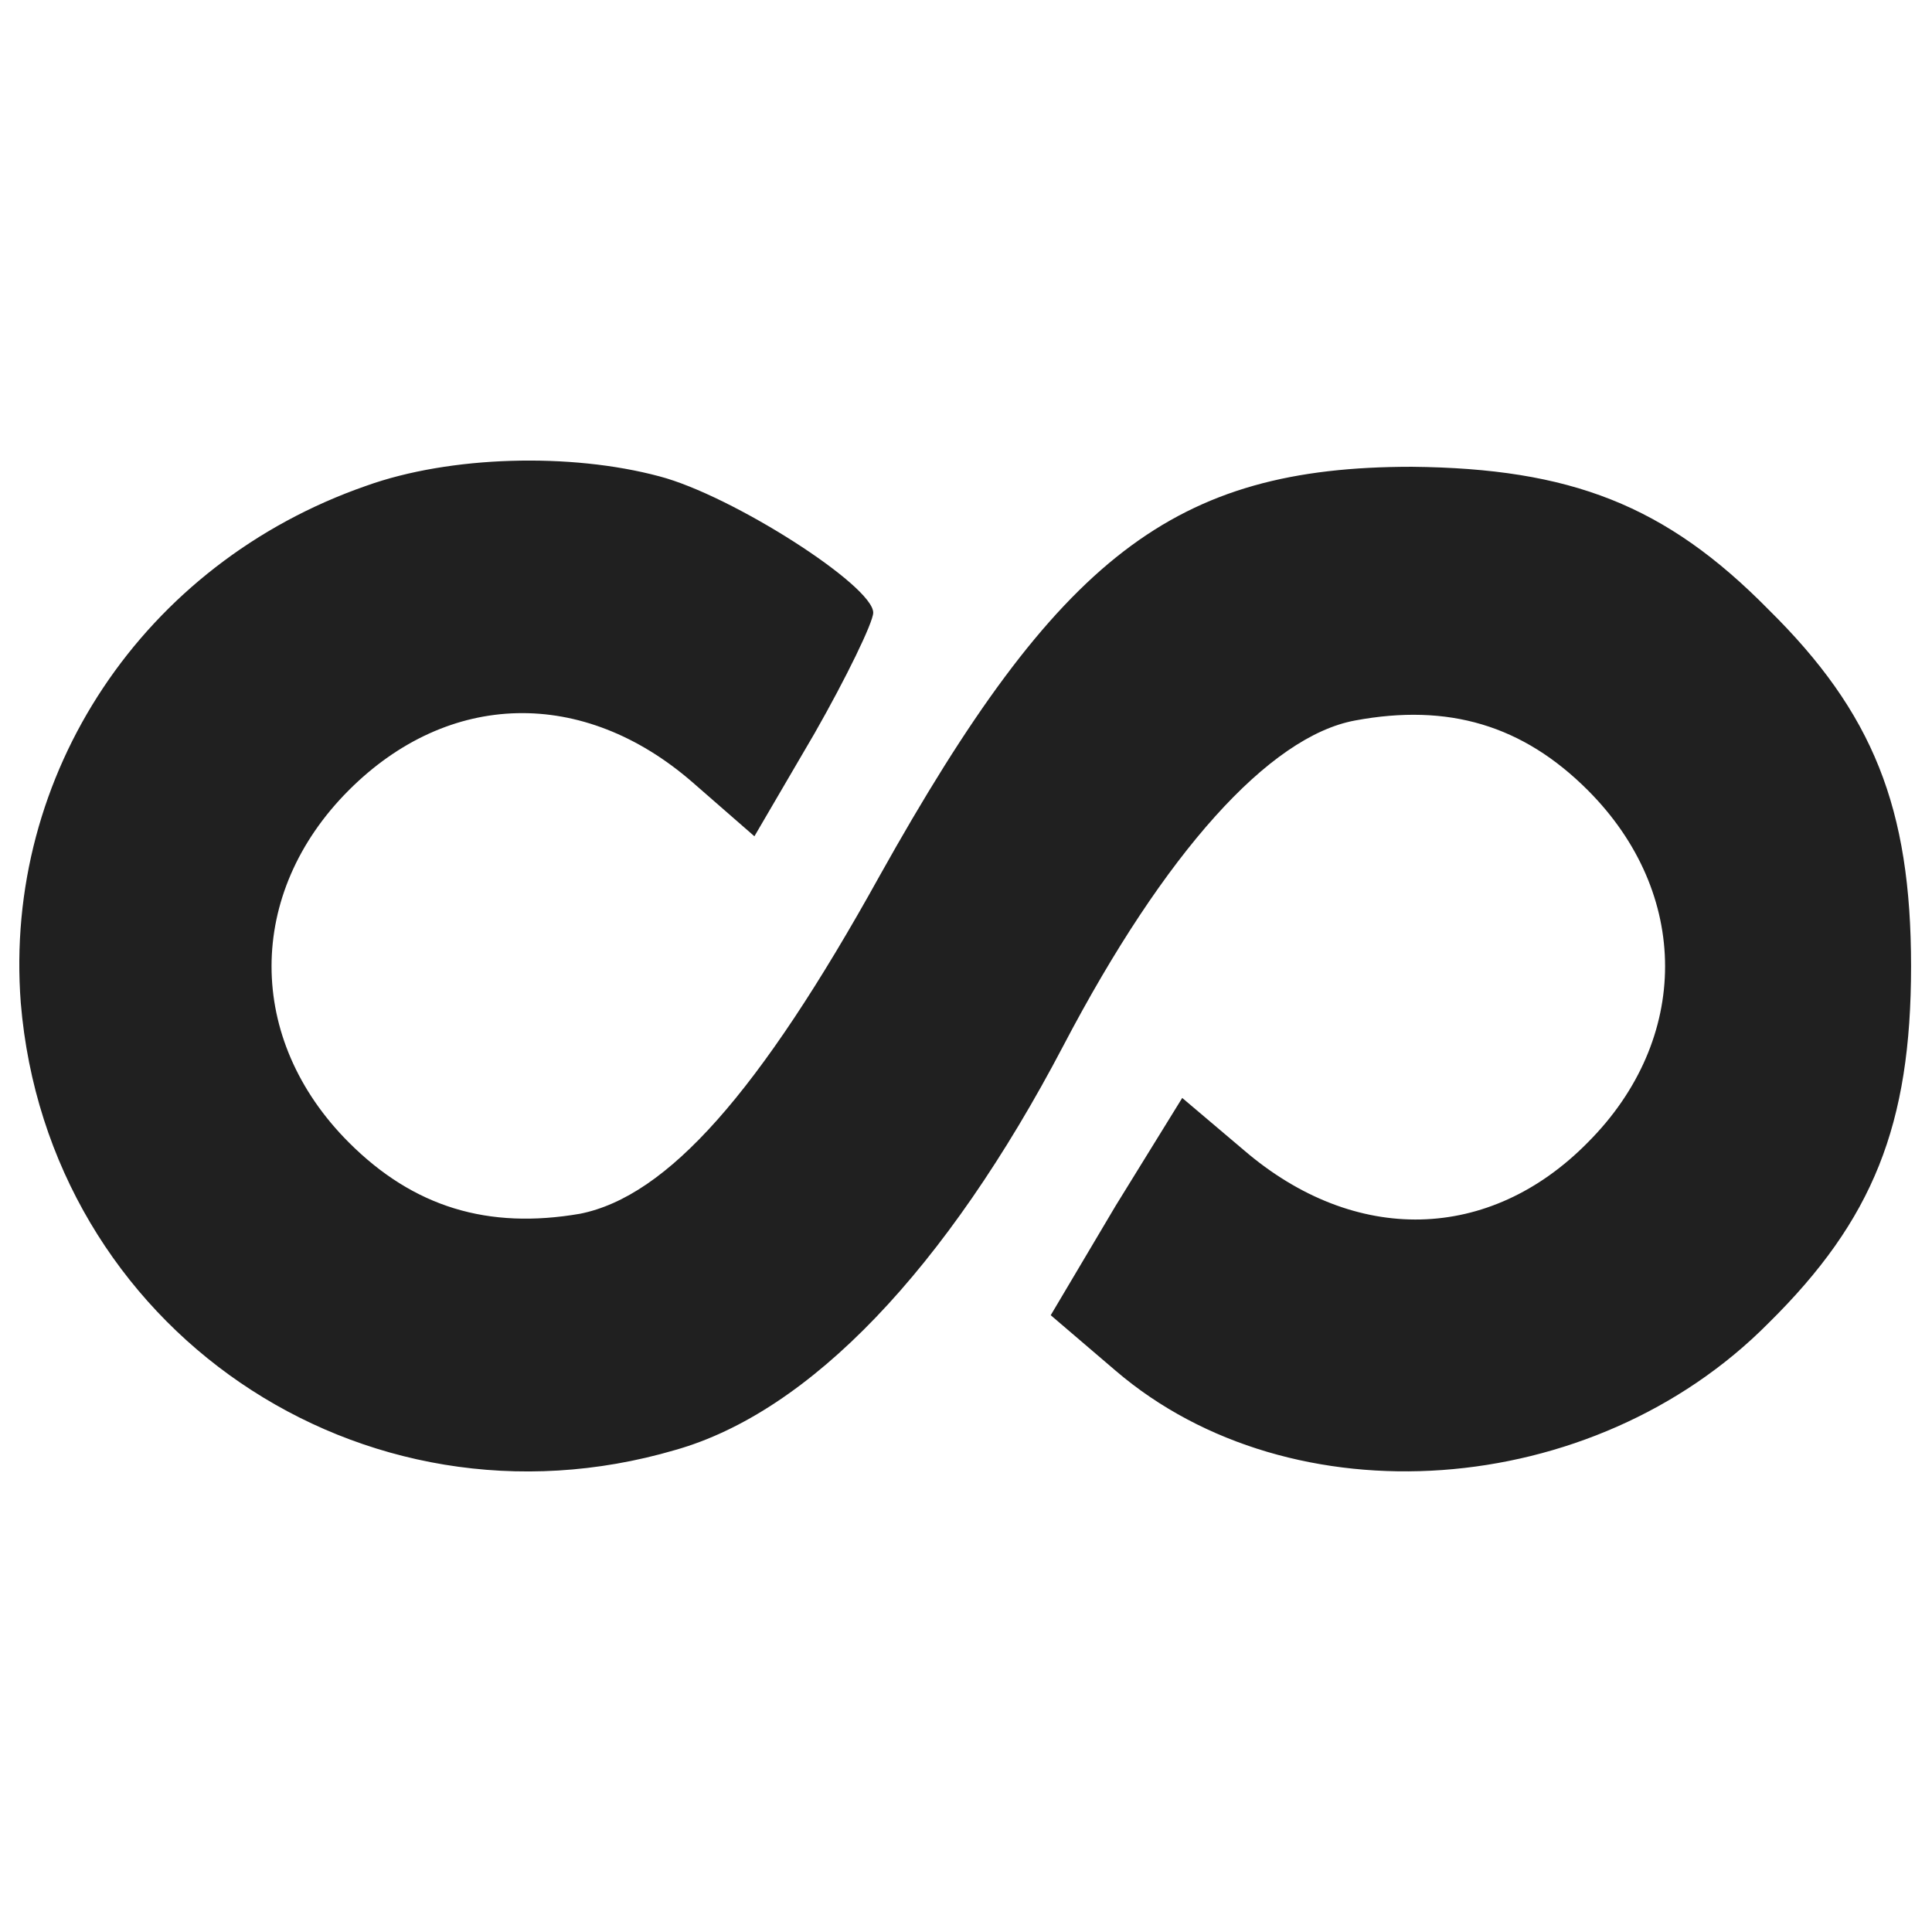 <svg width="48px" height="48px" version="1.1" xmlns="http://www.w3.org/2000/svg">
<path fill="#202020" d="M9.098,12.07c-5.551,1.931 -9.015,7.171 -8.582,12.844c0.669,8.077 8.464,13.396 16.259,11.111c3.346,-0.946 6.731,-4.492 9.645,-10.047c2.519,-4.807 5.117,-7.683 7.243,-8.077c2.323,-0.434 4.173,0.118 5.787,1.733c2.558,2.561 2.558,6.186 -0,8.748c-2.441,2.482 -5.787,2.56 -8.543,0.196l-1.535,-1.3l-1.654,2.679l-1.613,2.719l1.613,1.379c4.37,3.743 11.849,3.231 16.219,-1.182c2.598,-2.561 3.543,-4.925 3.543,-8.865c0,-3.94 -0.945,-6.304 -3.543,-8.865c-2.558,-2.6 -4.92,-3.506 -8.857,-3.546c-5.905,0 -8.779,2.207 -13.227,10.165c-2.992,5.398 -5.275,7.959 -7.44,8.393c-2.284,0.394 -4.134,-0.158 -5.748,-1.773c-2.558,-2.561 -2.558,-6.187 0,-8.748c2.48,-2.482 5.826,-2.56 8.543,-0.196l1.535,1.339l1.496,-2.56c0.787,-1.379 1.456,-2.759 1.456,-2.995c0,-0.67 -3.503,-2.915 -5.314,-3.388c-2.205,-0.591 -5.197,-0.513 -7.283,0.236Z"/>
</svg>